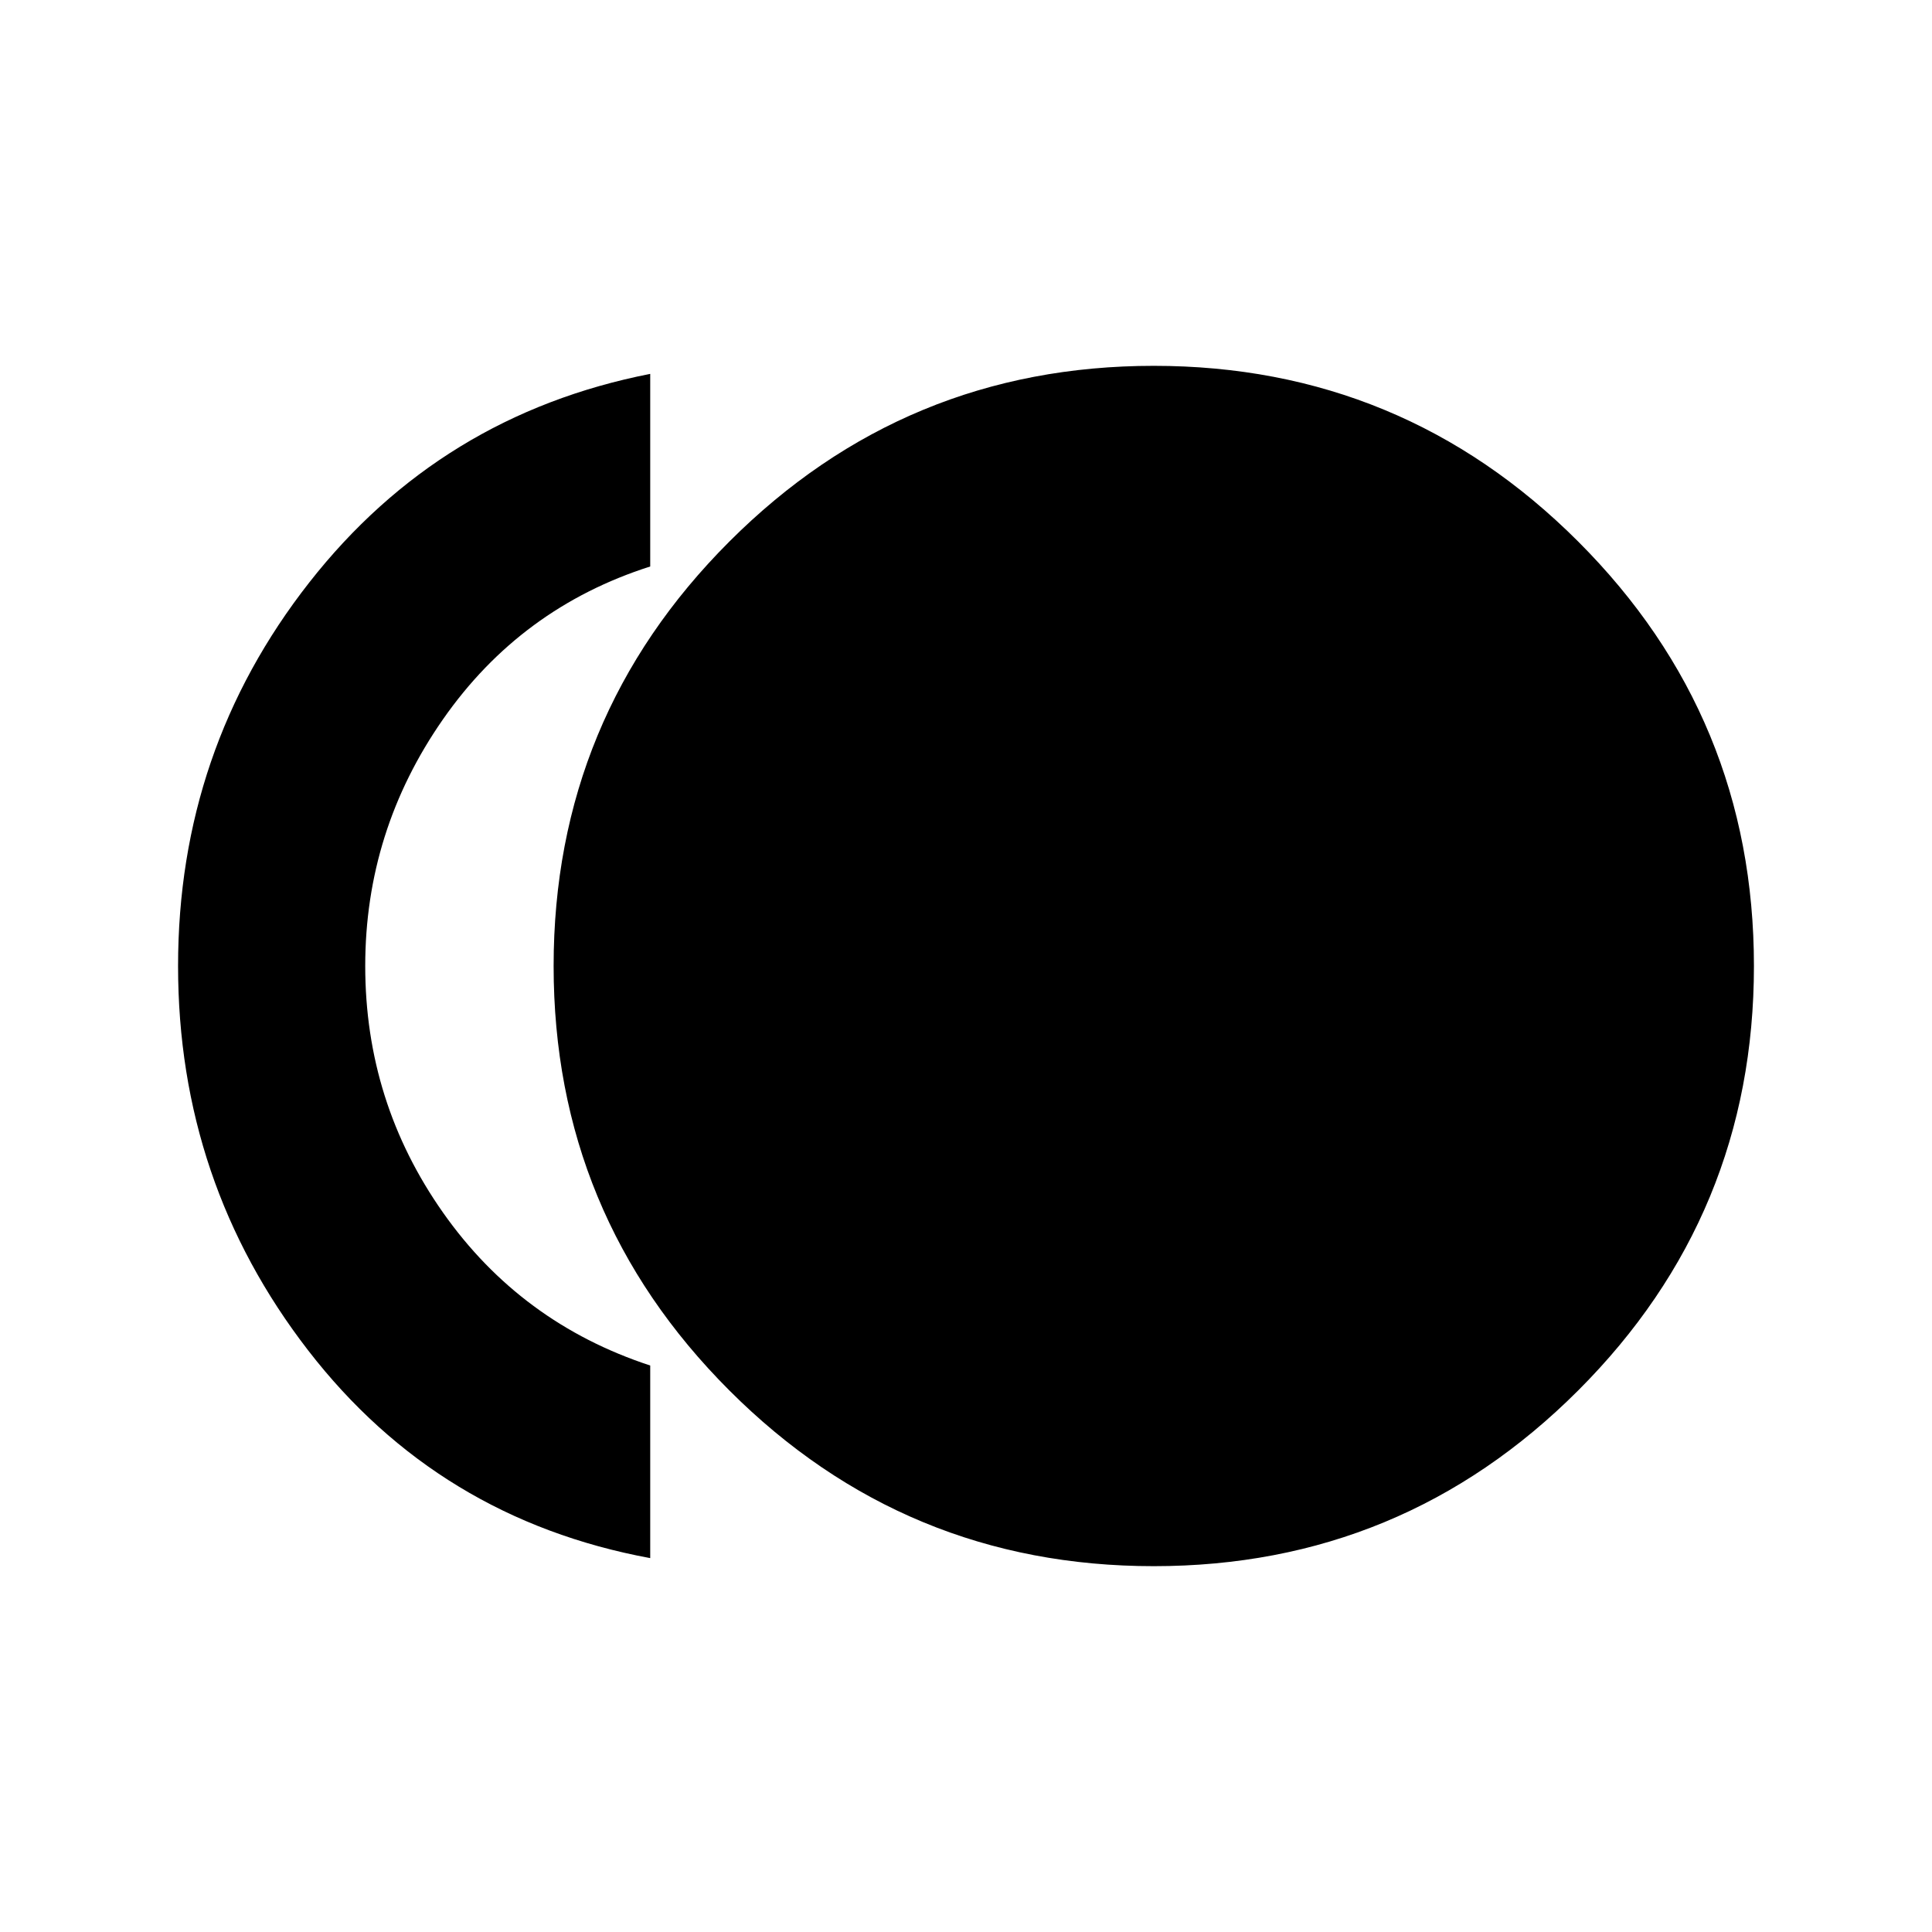 <svg xmlns="http://www.w3.org/2000/svg" height="20" viewBox="0 -960 960 960" width="20"><path d="M573.3-181.78q-123.58 0-210.89-87.32-87.32-87.32-87.32-210.9 0-123.58 87.32-210.9 87.31-87.32 210.89-87.32 123.58 0 210.9 87.32 87.32 87.32 87.32 210.9 0 123.58-87.32 210.9-87.32 87.32-210.9 87.32Zm-250.21-4q-105.2-19.46-169.91-103.14-64.7-83.69-64.7-191.08 0-107.39 65.2-190.58 65.21-83.18 169.41-103.64v95.7Q258.76-658 220.12-602.58 181.48-547.15 181.48-480q0 67.59 38.64 122.51t102.97 76.01v95.7Z"/></svg>